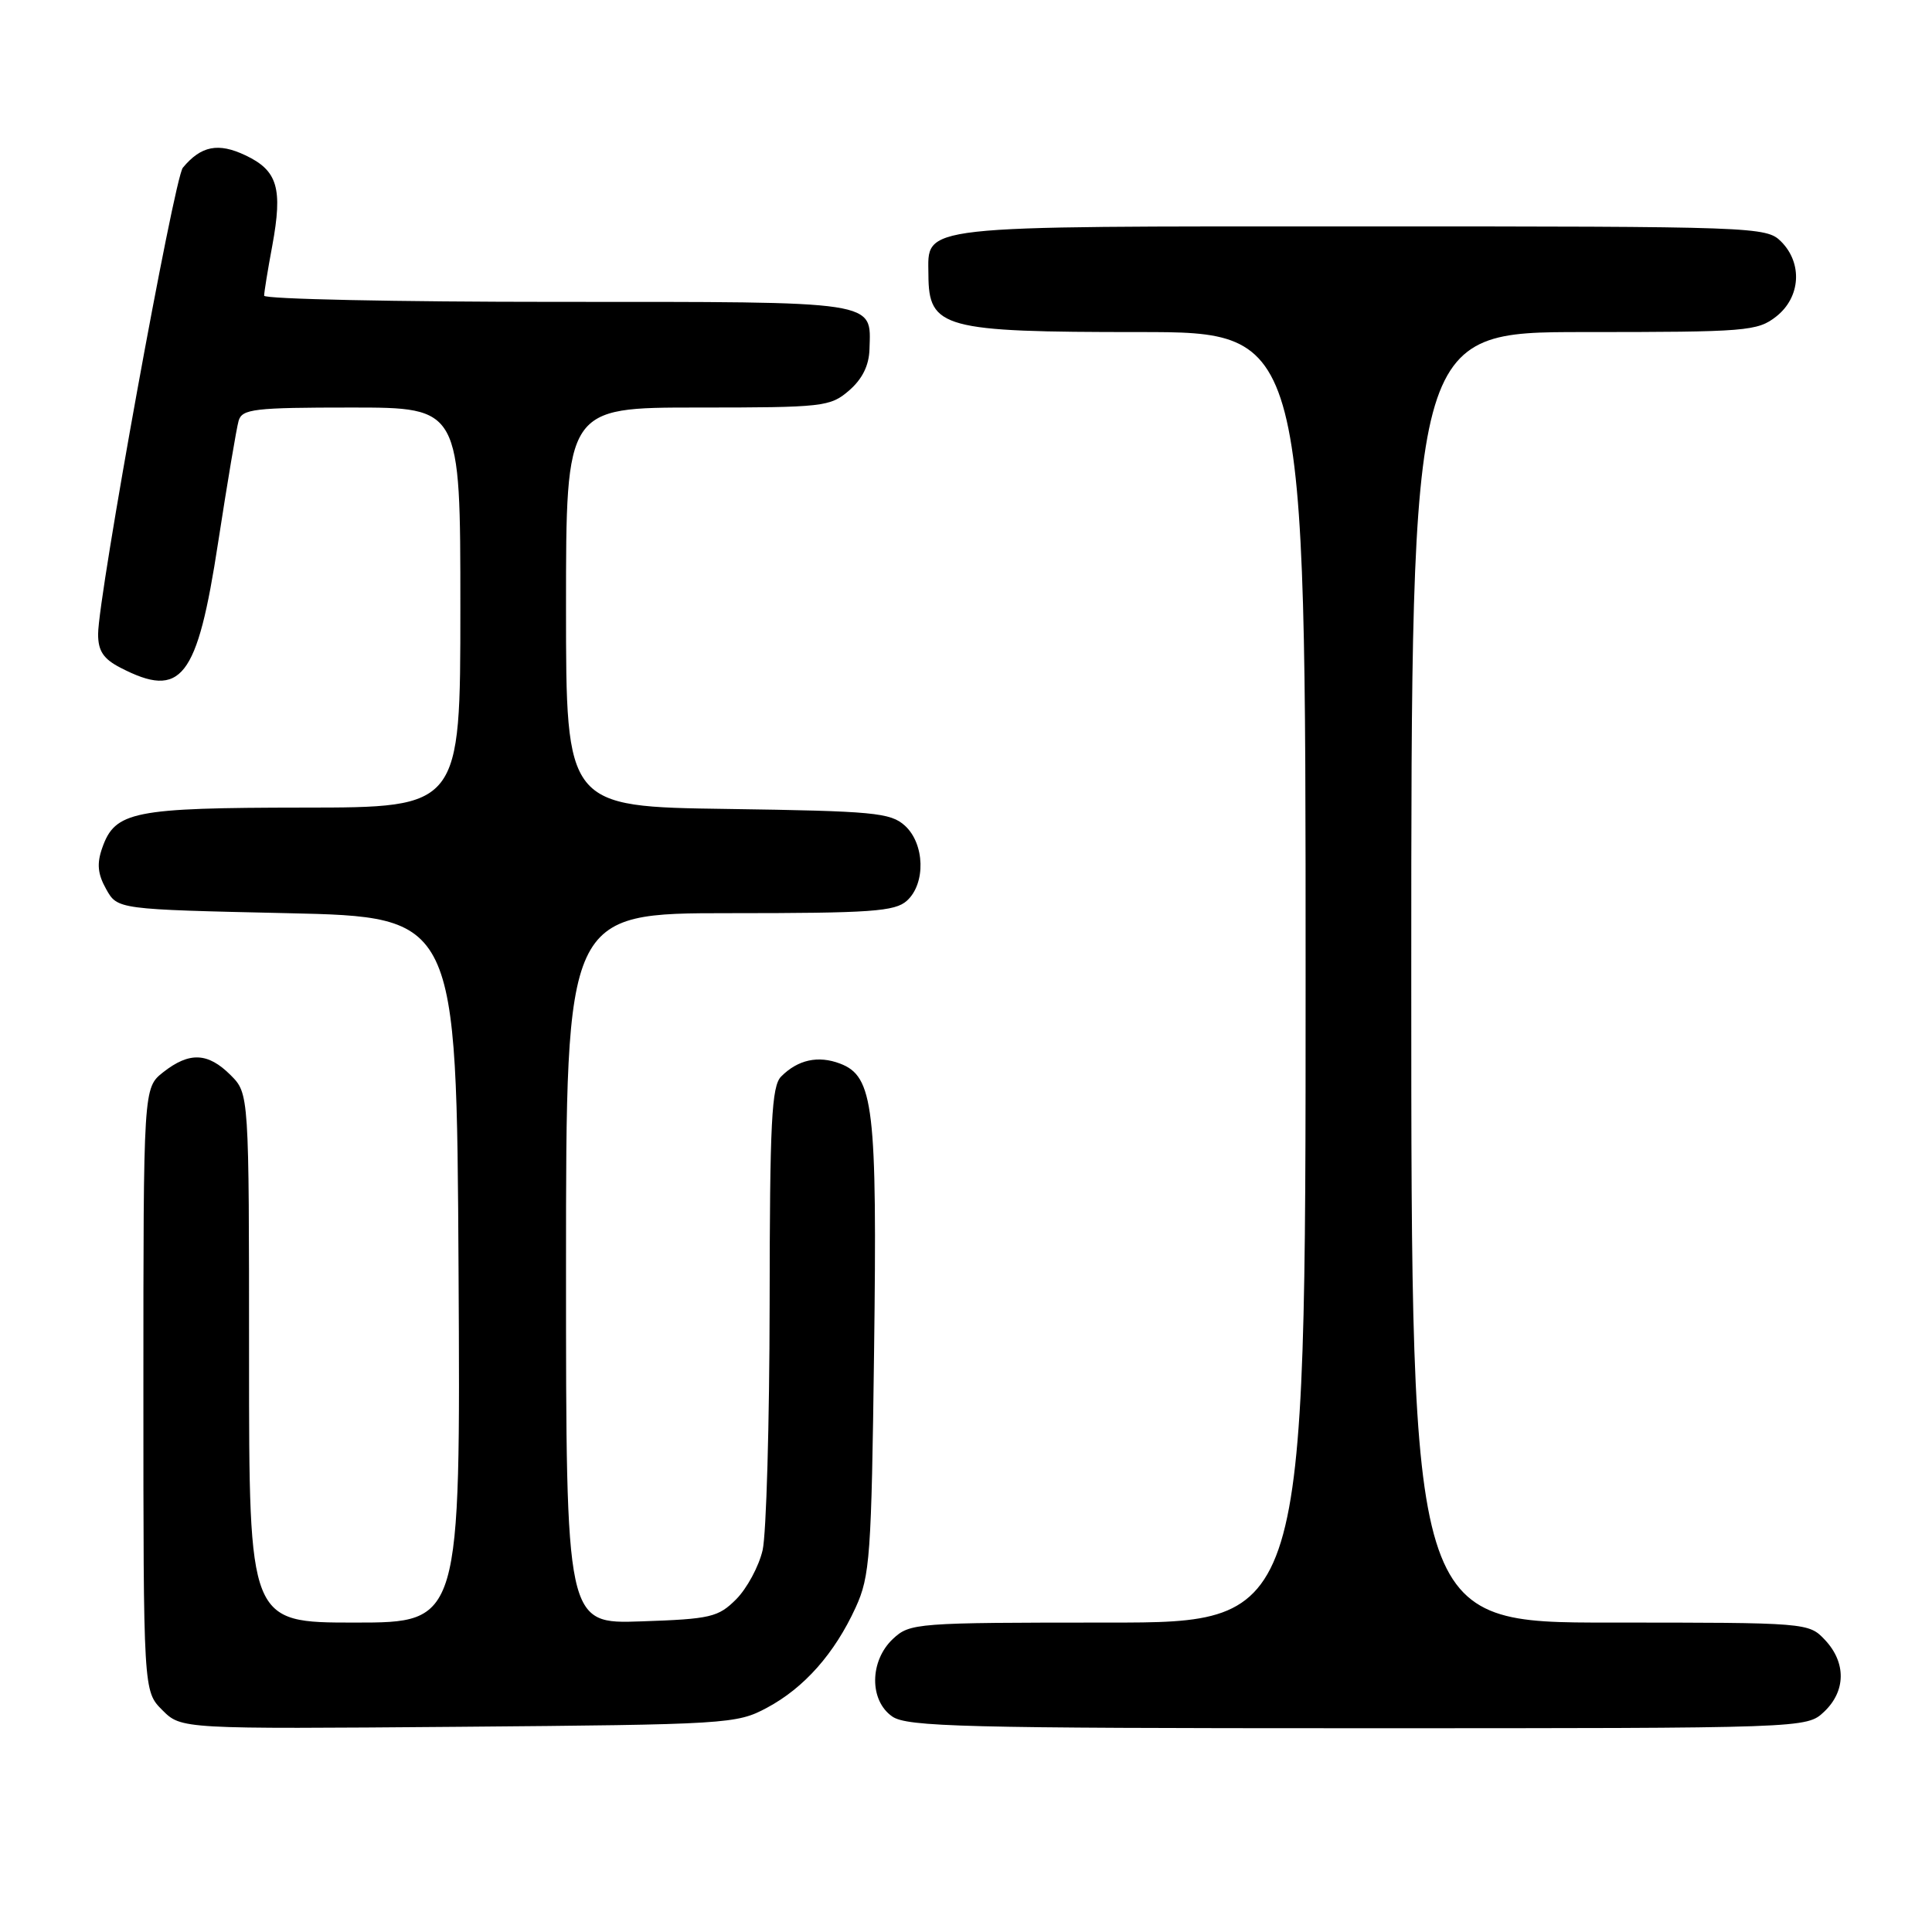 <?xml version="1.0" encoding="UTF-8" standalone="no"?>
<!DOCTYPE svg PUBLIC "-//W3C//DTD SVG 1.1//EN" "http://www.w3.org/Graphics/SVG/1.1/DTD/svg11.dtd" >
<svg xmlns="http://www.w3.org/2000/svg" xmlns:xlink="http://www.w3.org/1999/xlink" version="1.1" viewBox="0 0 256 256">
 <g >
 <path fill="currentColor"
d=" M 101.62 226.29 C 106.56 223.65 110.58 219.11 113.38 213.00 C 115.28 208.85 115.47 206.22 115.82 179.06 C 116.24 146.67 115.76 142.62 111.31 140.93 C 108.41 139.83 105.73 140.41 103.51 142.64 C 102.24 143.91 102.00 148.63 101.98 172.82 C 101.96 188.59 101.54 203.26 101.05 205.41 C 100.55 207.56 98.97 210.48 97.55 211.91 C 95.17 214.29 94.16 214.53 84.98 214.84 C 75.00 215.19 75.00 215.19 75.00 168.09 C 75.00 121.00 75.00 121.00 96.67 121.00 C 115.43 121.00 118.59 120.78 120.17 119.35 C 122.69 117.07 122.54 111.80 119.90 109.40 C 117.99 107.68 115.79 107.47 96.40 107.19 C 75.00 106.89 75.00 106.89 75.00 80.44 C 75.00 54.00 75.00 54.00 92.44 54.00 C 109.09 54.00 110.01 53.90 112.50 51.75 C 114.25 50.24 115.15 48.44 115.21 46.28 C 115.40 39.79 116.78 40.00 73.88 40.00 C 52.49 40.00 35.00 39.63 35.00 39.18 C 35.00 38.73 35.48 35.75 36.08 32.55 C 37.48 24.94 36.79 22.60 32.52 20.58 C 28.92 18.87 26.64 19.32 24.23 22.22 C 23.07 23.62 13.00 79.02 13.00 84.03 C 13.00 86.25 13.70 87.31 15.95 88.47 C 24.04 92.66 26.13 89.99 28.90 71.90 C 30.12 63.98 31.34 56.71 31.62 55.75 C 32.08 54.19 33.68 54.00 46.57 54.00 C 61.00 54.00 61.00 54.00 61.00 80.50 C 61.00 107.00 61.00 107.00 40.25 107.01 C 17.64 107.03 15.25 107.51 13.55 112.34 C 12.81 114.43 12.94 115.81 14.07 117.82 C 15.57 120.50 15.57 120.50 38.04 121.00 C 60.50 121.50 60.50 121.50 60.76 168.25 C 61.02 215.00 61.02 215.00 47.01 215.00 C 33.00 215.00 33.00 215.00 33.00 179.95 C 33.00 144.91 33.00 144.91 30.55 142.45 C 27.55 139.46 25.10 139.35 21.63 142.07 C 19.00 144.15 19.00 144.15 19.00 184.12 C 19.00 224.09 19.00 224.09 21.51 226.60 C 24.02 229.11 24.02 229.11 60.76 228.81 C 96.43 228.51 97.62 228.44 101.62 226.29 Z  M 241.69 226.83 C 244.59 224.10 244.65 220.32 241.83 217.31 C 239.66 215.01 239.55 215.00 213.33 215.00 C 187.00 215.00 187.00 215.00 187.00 129.50 C 187.00 44.00 187.00 44.00 209.87 44.00 C 231.48 44.00 232.87 43.89 235.37 41.93 C 238.59 39.39 238.88 34.88 236.00 32.00 C 234.05 30.05 232.67 30.00 180.33 30.00 C 120.87 30.00 122.98 29.76 123.02 36.40 C 123.05 43.49 124.94 44.00 150.93 44.00 C 173.00 44.00 173.00 44.00 173.00 129.50 C 173.00 215.00 173.00 215.00 146.81 215.00 C 121.31 215.00 120.57 215.06 118.31 217.17 C 115.22 220.08 115.17 225.31 118.22 227.44 C 120.17 228.81 127.71 229.00 179.91 229.00 C 239.37 229.00 239.37 229.00 241.69 226.83 Z "/>
</g>
</svg>